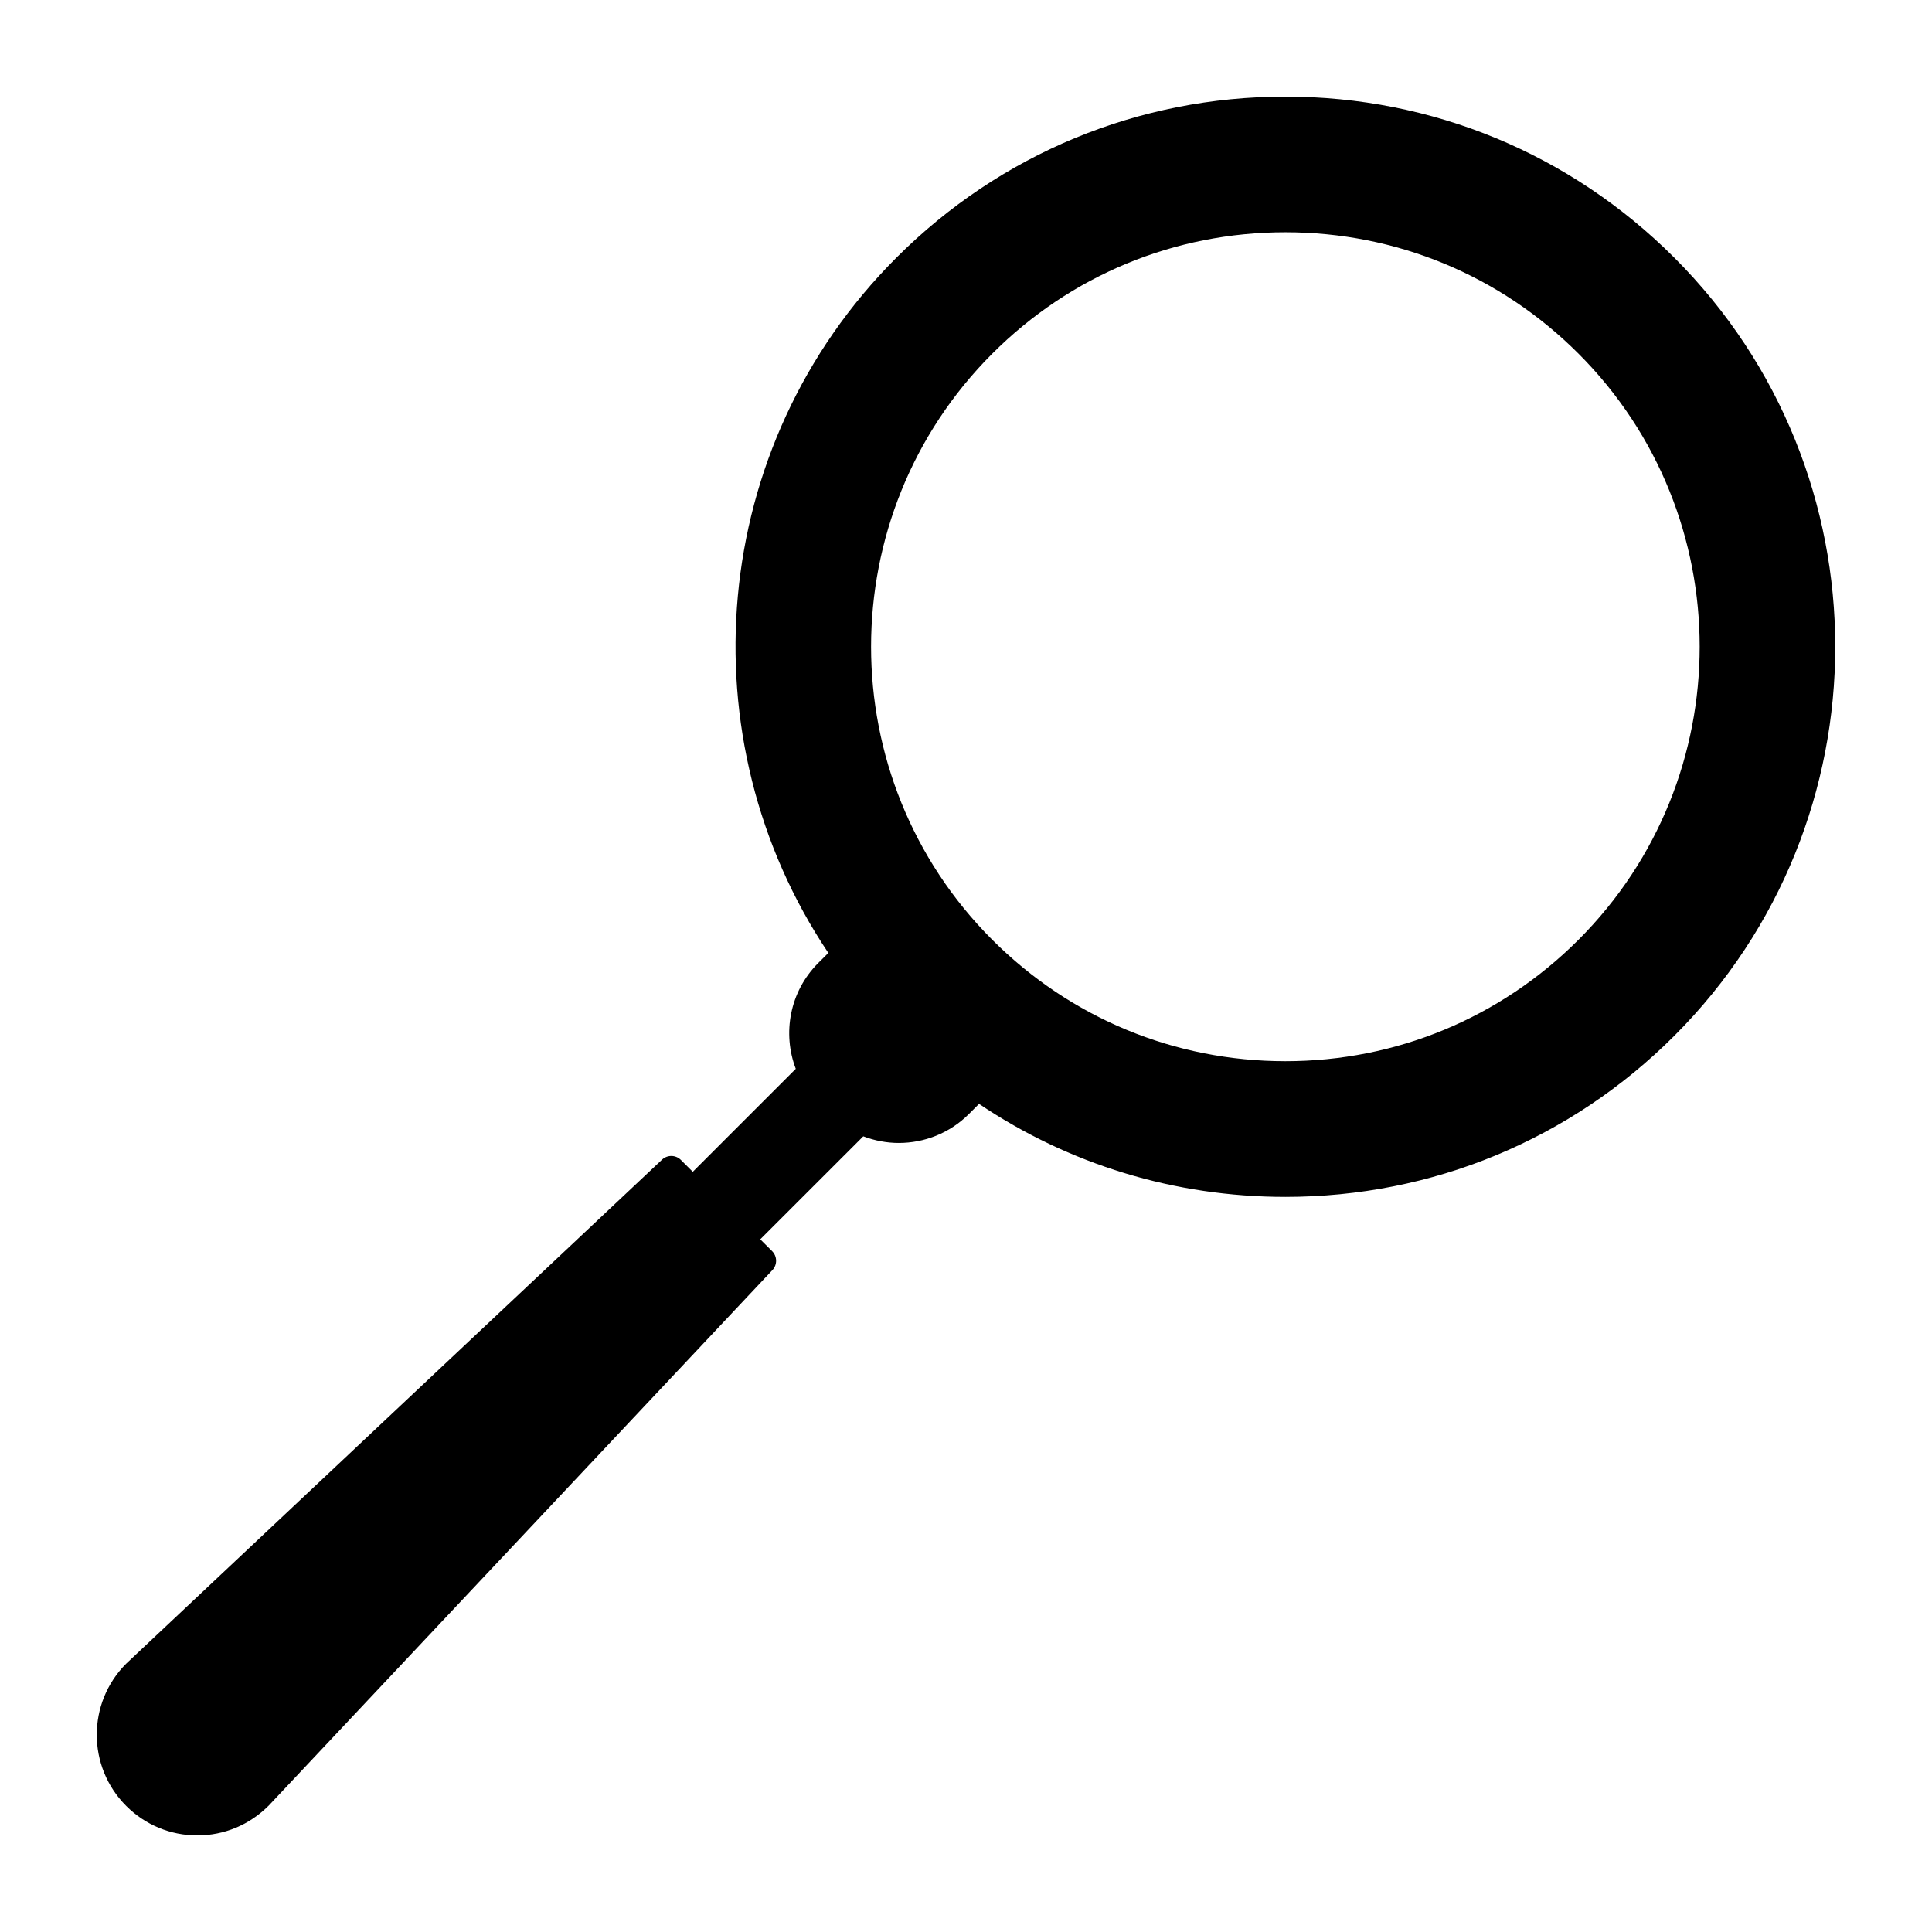 <?xml version="1.0" encoding="UTF-8" standalone="no"?>
<!-- Generator: Adobe Illustrator 19.0.0, SVG Export Plug-In . SVG Version: 6.00 Build 0)  -->

<svg
   xmlns:dc="http://purl.org/dc/elements/1.1/"
   xmlns:cc="http://creativecommons.org/ns#"
   xmlns:rdf="http://www.w3.org/1999/02/22-rdf-syntax-ns#"
   xmlns:svg="http://www.w3.org/2000/svg"
   xmlns="http://www.w3.org/2000/svg"
   xmlns:sodipodi="http://sodipodi.sourceforge.net/DTD/sodipodi-0.dtd"
   xmlns:inkscape="http://www.inkscape.org/namespaces/inkscape"
   version="1.1"
   id="Layer_1"
   x="0px"
   y="0px"
   viewBox="0 0 503.532 503.532"
   style="enable-background:new 0 0 503.532 503.532;"
   xml:space="preserve"
   sodipodi:docname="loupe.svg"
   inkscape:version="0.92.2 (5c3e80d, 2017-08-06)"><defs
     id="defs41" /><sodipodi:namedview
     pagecolor="#ffffff"
     bordercolor="#666666"
     borderopacity="1"
     objecttolerance="10"
     gridtolerance="10"
     guidetolerance="10"
     inkscape:pageopacity="0"
     inkscape:pageshadow="2"
     inkscape:window-width="732"
     inkscape:window-height="480"
     id="namedview39"
     showgrid="false"
     inkscape:zoom="0.46868917"
     inkscape:cx="251.76601"
     inkscape:cy="251.76601"
     inkscape:window-x="0"
     inkscape:window-y="0"
     inkscape:window-maximized="0"
     inkscape:current-layer="Layer_1" /><g
     id="g6"
     transform="matrix(0.9,0,0,0.9,25.177,25.177)"><g
       id="g4"><path
         d="M 456.895,46.66 C 426.803,16.564 386.808,0 344.248,0 301.696,0 261.688,16.568 231.596,46.66 176.952,101.3 170.408,186.084 211.9,247.984 l -2.952,2.944 c -8.244,8.256 -10.4,20.328 -6.476,30.608 l -29.828,29.824 -3.432,-3.424 c -1.508,-1.508 -3.92,-1.548 -5.48,-0.084 L 8.564,453.796 c -11.356,11.36 -11.356,29.84 0,41.196 5.508,5.504 12.812,8.54 20.6,8.54 7.772,0 15.084,-3.036 20.672,-8.624 L 195.708,339.824 c 1.452,-1.552 1.416,-3.98 -0.084,-5.48 l -3.436,-3.432 29.832,-29.82 c 3.304,1.256 6.792,1.916 10.276,1.916 7.364,0 14.728,-2.792 20.328,-8.4 l 2.916,-2.92 c 26.024,17.52 56.636,26.94 88.708,26.94 42.56,0 82.556,-16.576 112.648,-46.664 62.12,-62.12 62.12,-163.192 -0.001,-225.304 z m -27.771,197.52 c -22.672,22.66 -52.816,35.152 -84.876,35.152 -32.064,0 -62.208,-12.492 -84.872,-35.152 -46.8,-46.792 -46.8,-122.944 0,-169.744 22.664,-22.676 52.808,-35.152 84.88,-35.152 32.06,0 62.204,12.476 84.868,35.144 46.804,46.792 46.804,122.944 0,169.752 z"
         id="path2"
         inkscape:connector-curvature="0" /></g></g><g
     id="g8" /><g
     id="g10" /><g
     id="g12" /><g
     id="g14" /><g
     id="g16" /><g
     id="g18" /><g
     id="g20" /><g
     id="g22" /><g
     id="g24" /><g
     id="g26" /><g
     id="g28" /><g
     id="g30" /><g
     id="g32" /><g
     id="g34" /><g
     id="g36" /></svg>